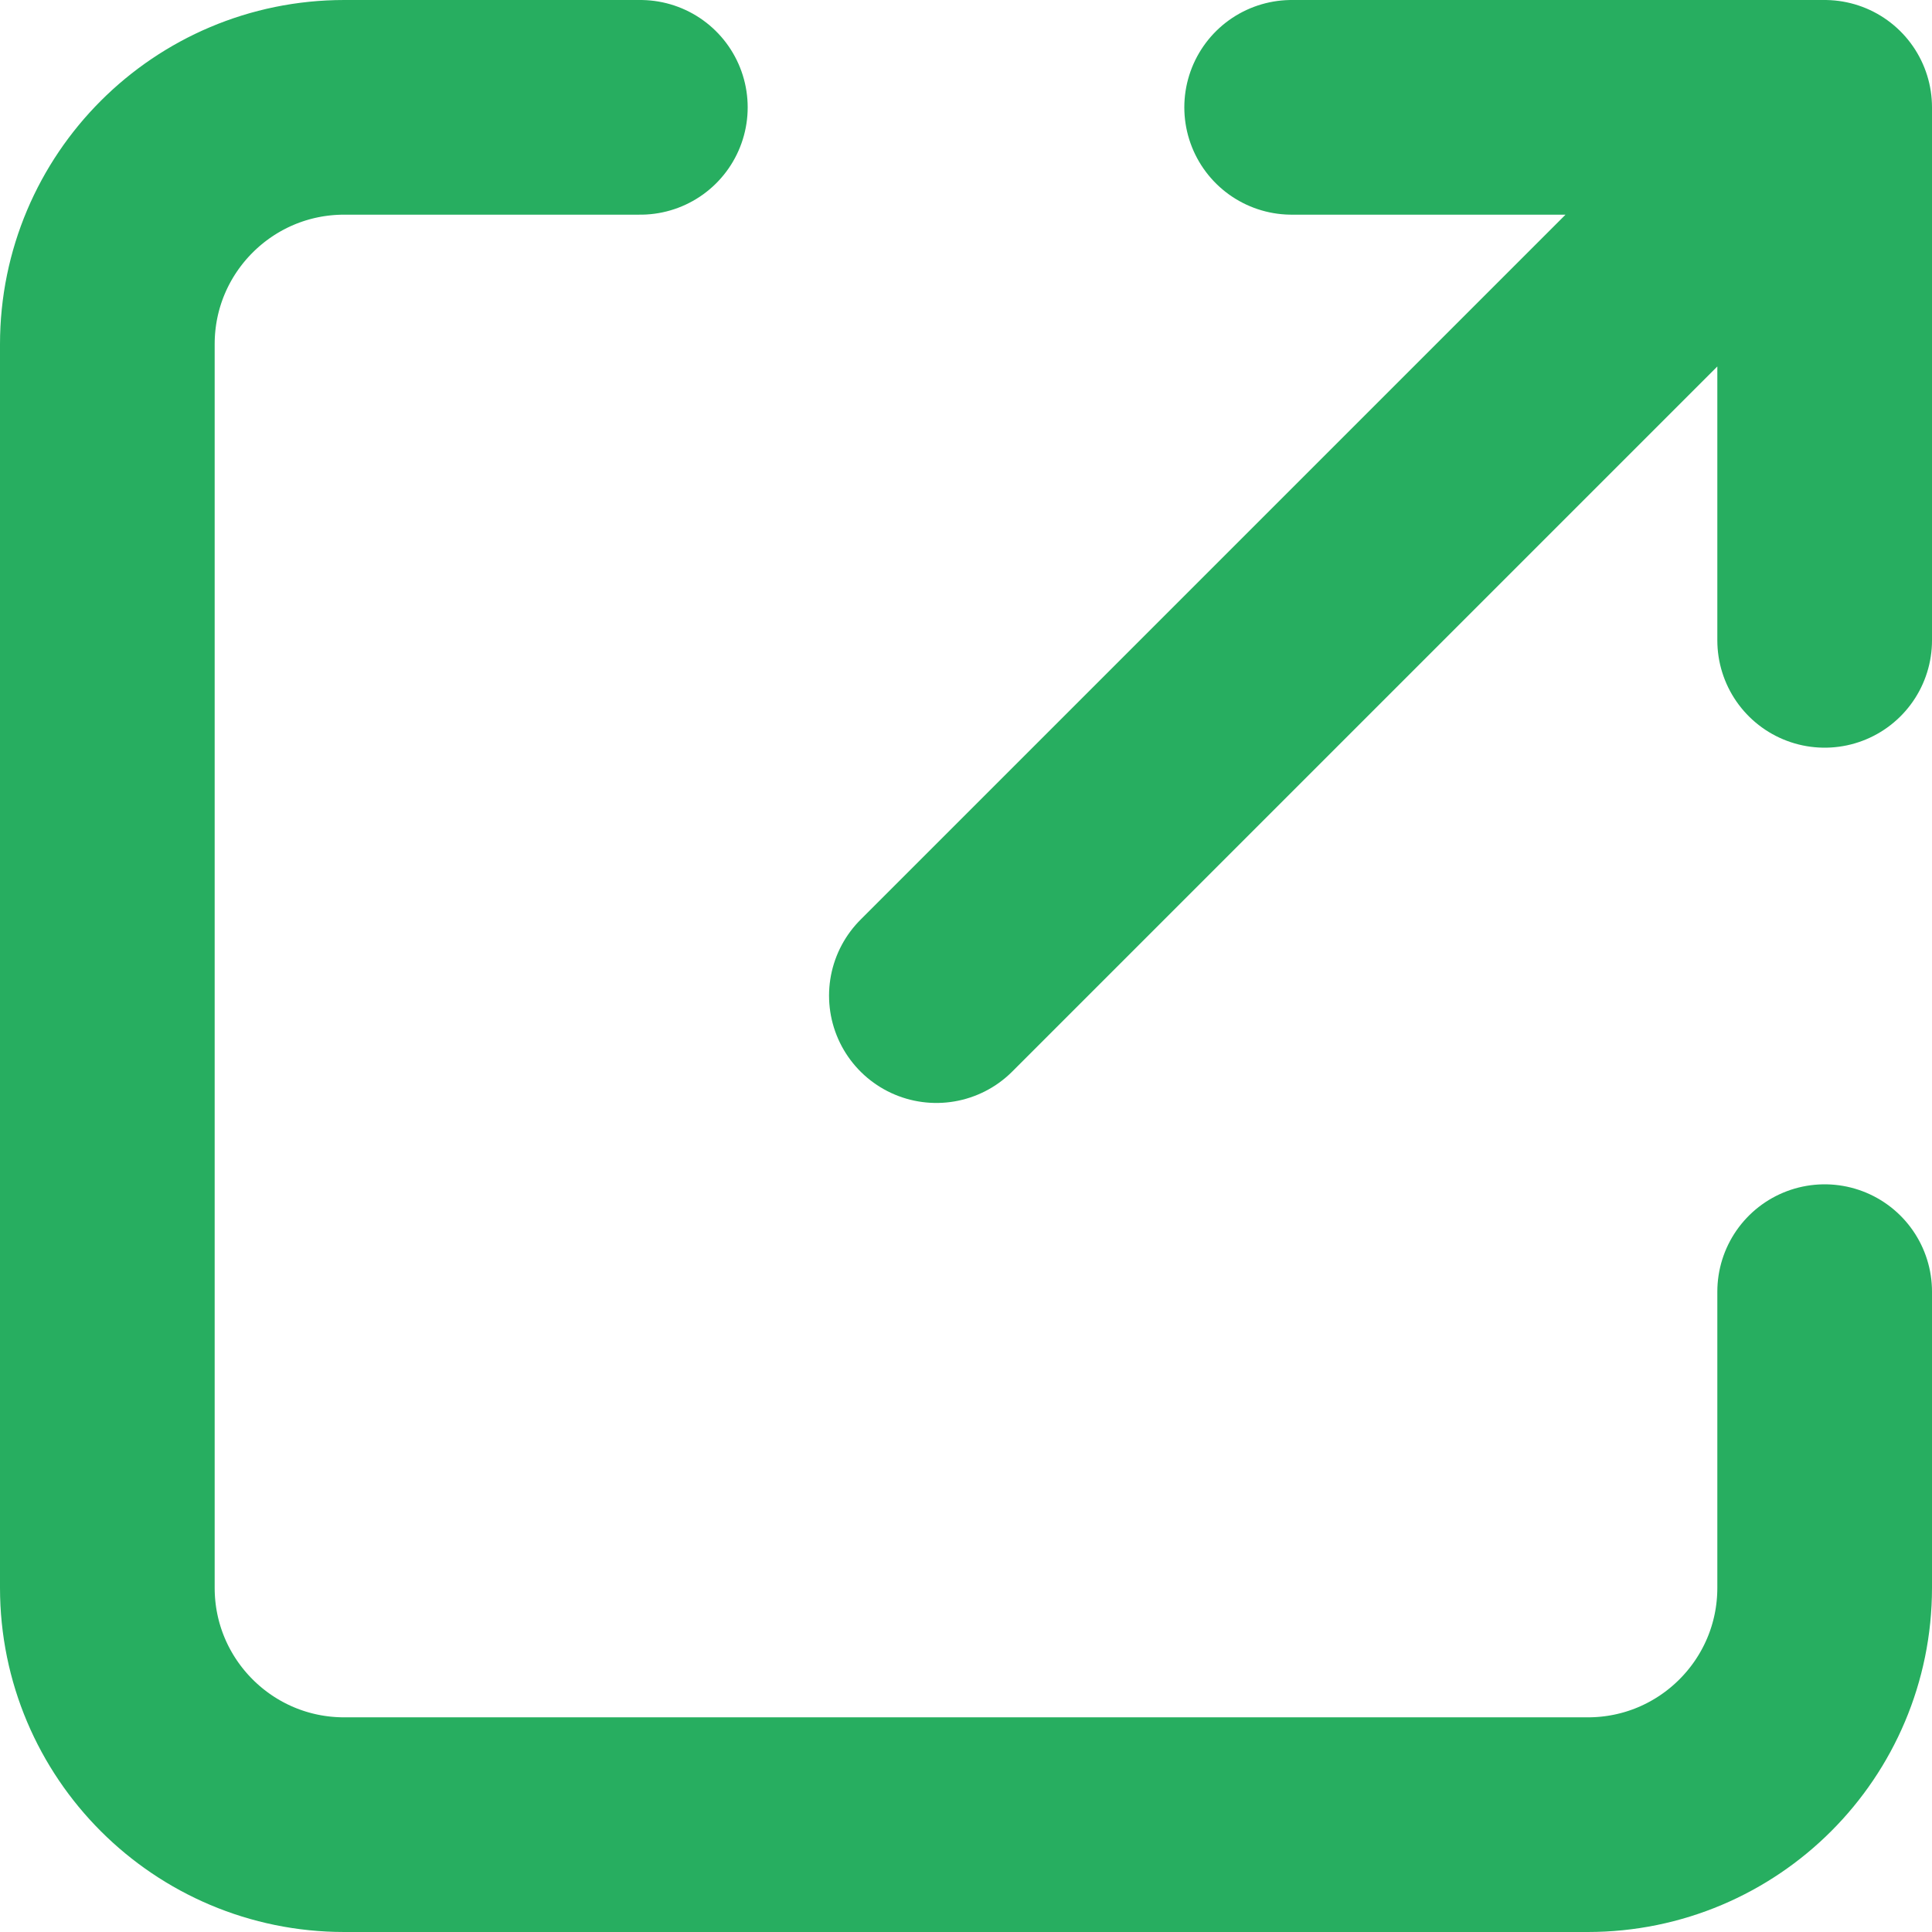 <svg width="18" height="18" viewBox="0 0 18 18" fill="none" xmlns="http://www.w3.org/2000/svg">
    <path d="M5.966 1H3.207C1.988 1 1 1.988 1 3.207V14.793C1 16.012 1.988 17 3.207 17H14.793C16.012 17 17 16.012 17 14.793V12.034M17 5.966V1H12.034M16.724 1.276L8.724 9.276"
          stroke="#27AE60" stroke-width="2" stroke-linecap="round" stroke-linejoin="round"/>
</svg>
